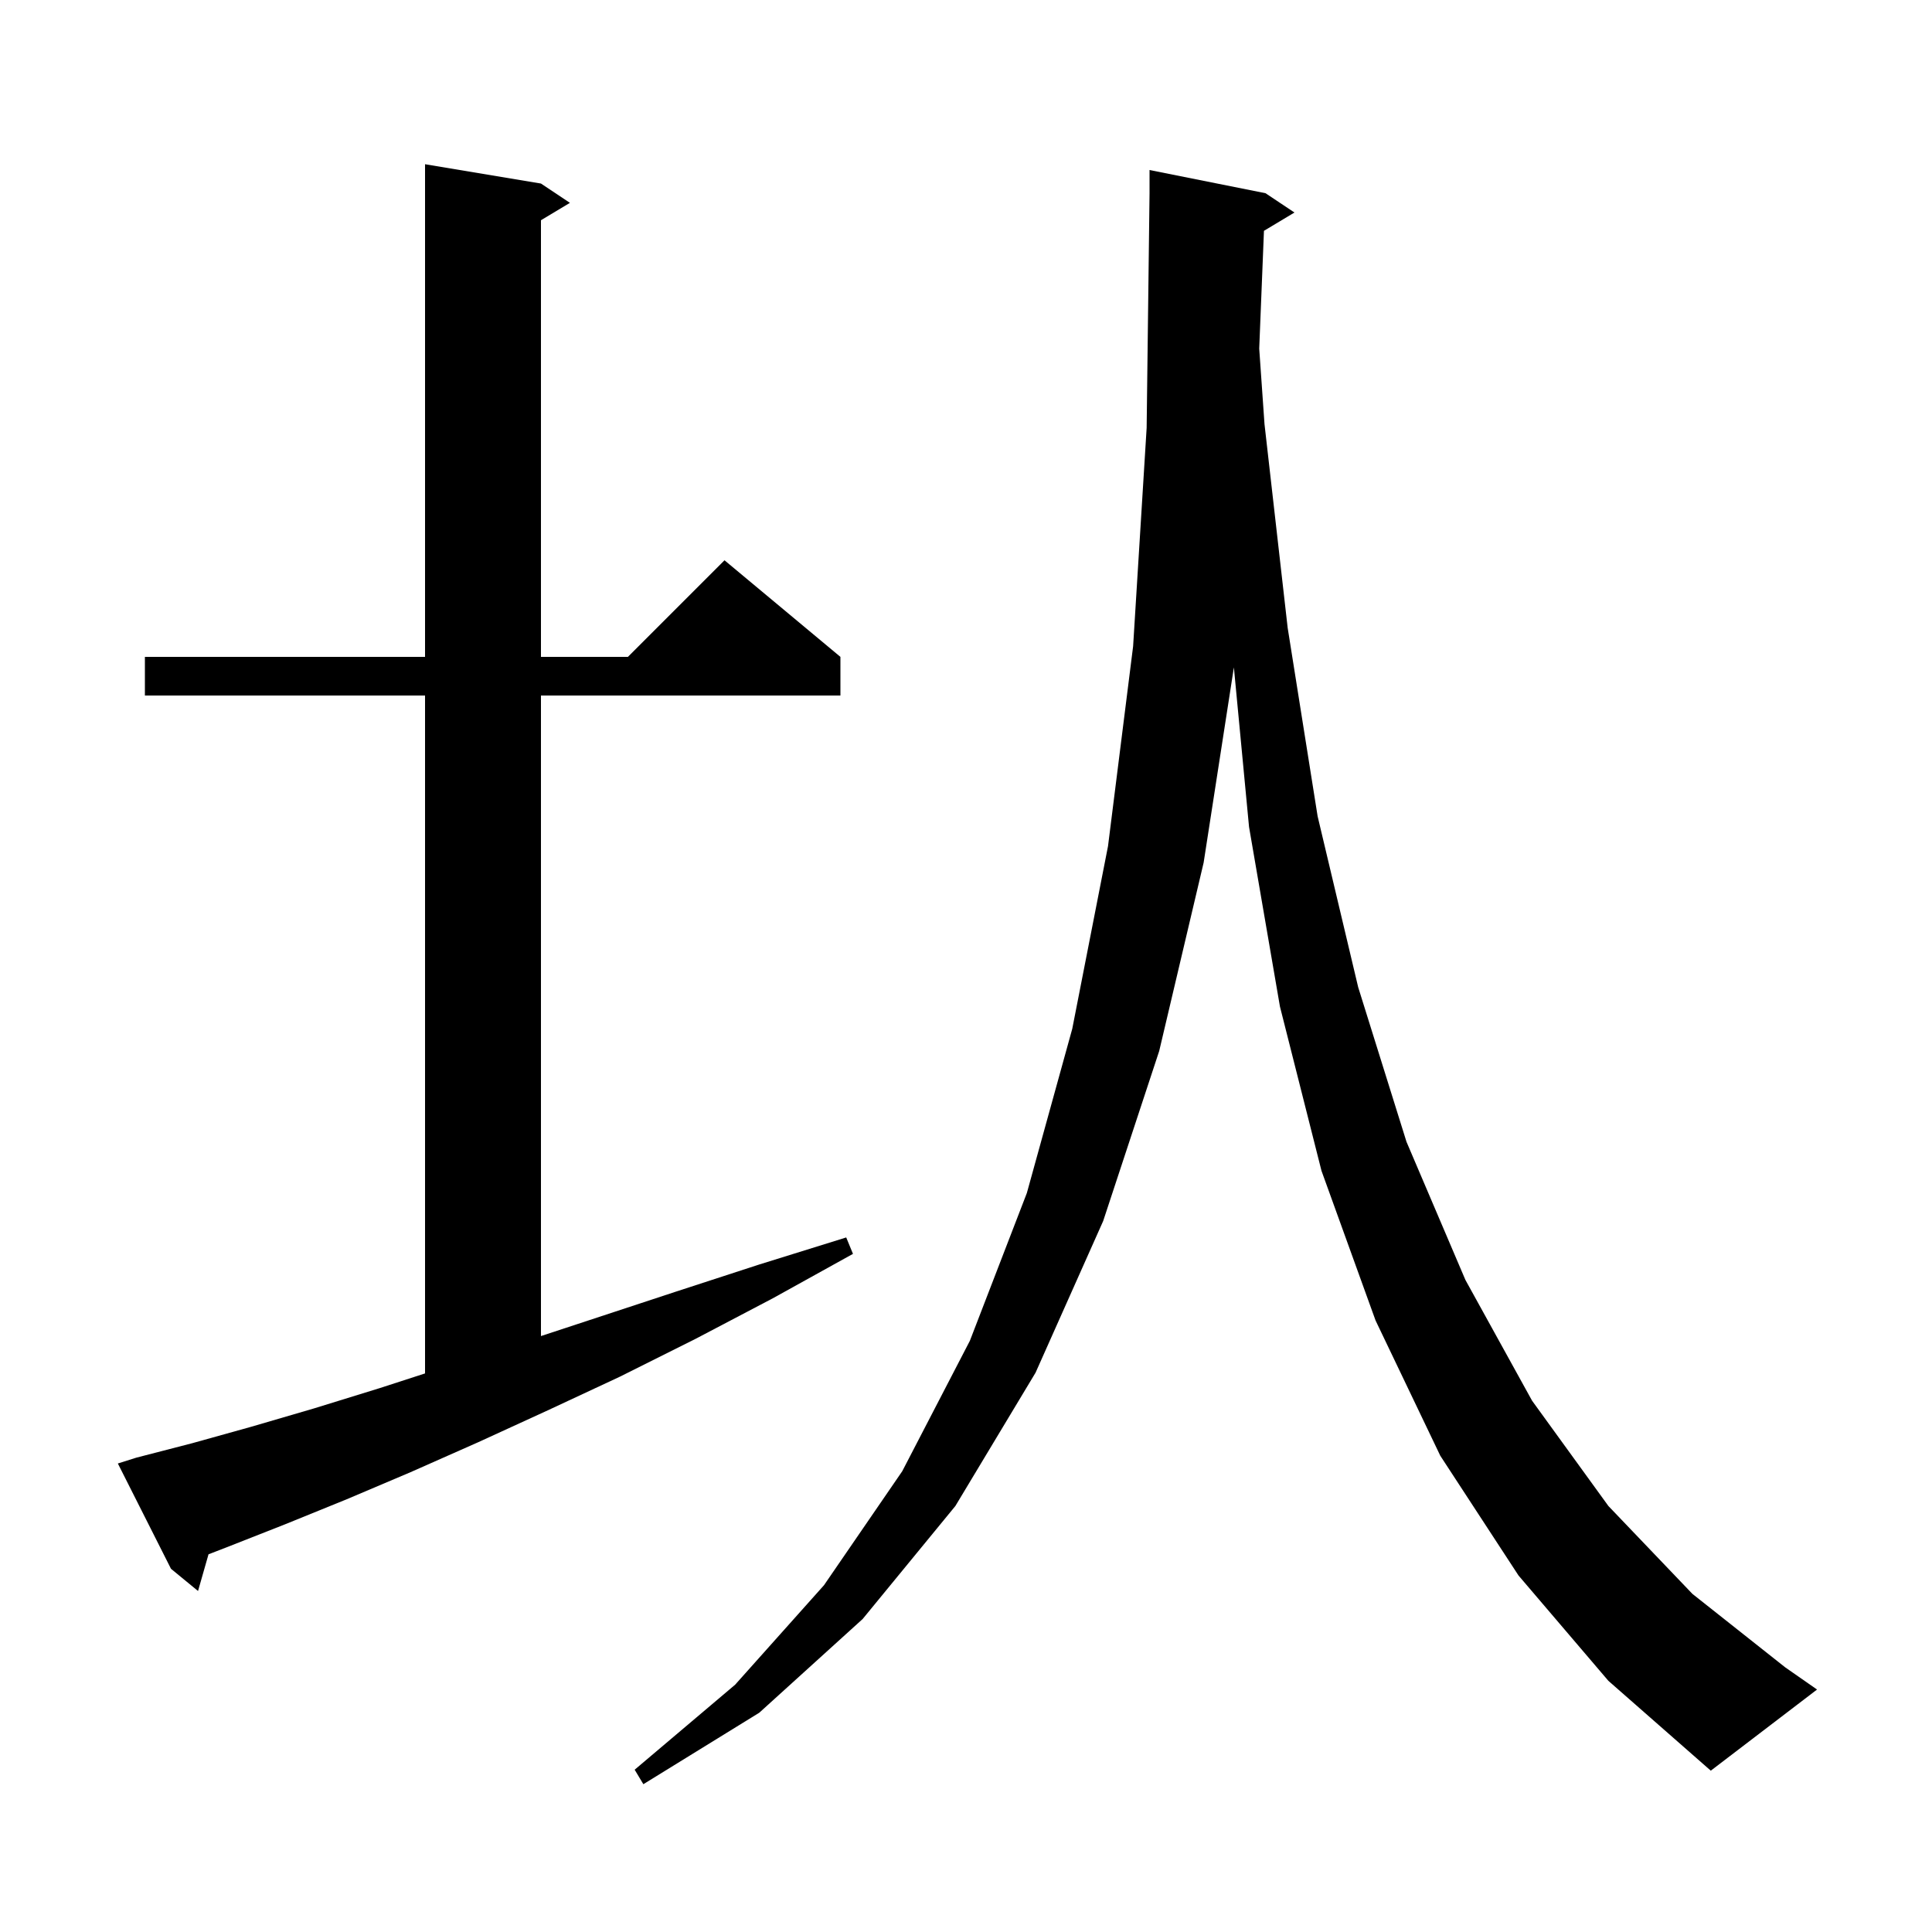 <svg xmlns="http://www.w3.org/2000/svg" xmlns:xlink="http://www.w3.org/1999/xlink" version="1.1" baseProfile="full" viewBox="0 0 200 200" width="200" height="200">
<g fill="black">
<path d="M 157.2 163.1 L 149.1 150.7 L 142.4 136.7 L 136.8 121.2 L 132.5 104.2 L 129.3 85.6 L 127.731 69.088 L 124.6 89.3 L 120.0 108.8 L 114.2 126.4 L 107.2 142.1 L 98.9 155.9 L 89.3 167.6 L 78.6 177.3 L 66.6 184.7 L 65.7 183.2 L 76.1 174.4 L 85.3 164.1 L 93.4 152.3 L 100.4 138.8 L 106.3 123.5 L 111.0 106.5 L 114.7 87.6 L 117.3 66.9 L 118.7 44.3 L 119.0 20.0 L 119.0 17.6 L 131.0 20.0 L 134.0 22.0 L 130.844 23.894 L 130.354 36.085 L 130.9 43.9 L 133.3 65.0 L 136.4 84.5 L 140.6 102.2 L 145.6 118.2 L 151.7 132.5 L 158.6 145.0 L 166.5 155.9 L 175.2 165.0 L 184.8 172.6 L 188.1 174.9 L 177.1 183.3 L 166.5 174.0 Z M 14.1 150.9 L 19.9 149.4 L 26.0 147.7 L 32.5 145.8 L 39.3 143.7 L 44.0 142.177 L 44.0 72.0 L 15.0 72.0 L 15.0 68.0 L 44.0 68.0 L 44.0 17.0 L 56.0 19.0 L 59.0 21.0 L 56.0 22.8 L 56.0 68.0 L 65.0 68.0 L 75.0 58.0 L 87.0 68.0 L 87.0 72.0 L 56.0 72.0 L 56.0 138.309 L 61.8 136.4 L 70.0 133.7 L 78.6 130.9 L 87.6 128.1 L 88.3 129.8 L 80.0 134.4 L 72.0 138.6 L 64.2 142.5 L 56.7 146.0 L 49.5 149.3 L 42.5 152.4 L 35.9 155.2 L 29.5 157.8 L 23.4 160.2 L 21.586 160.9 L 20.5 164.7 L 17.7 162.4 L 12.2 151.5 Z " />
</g>
</svg>
